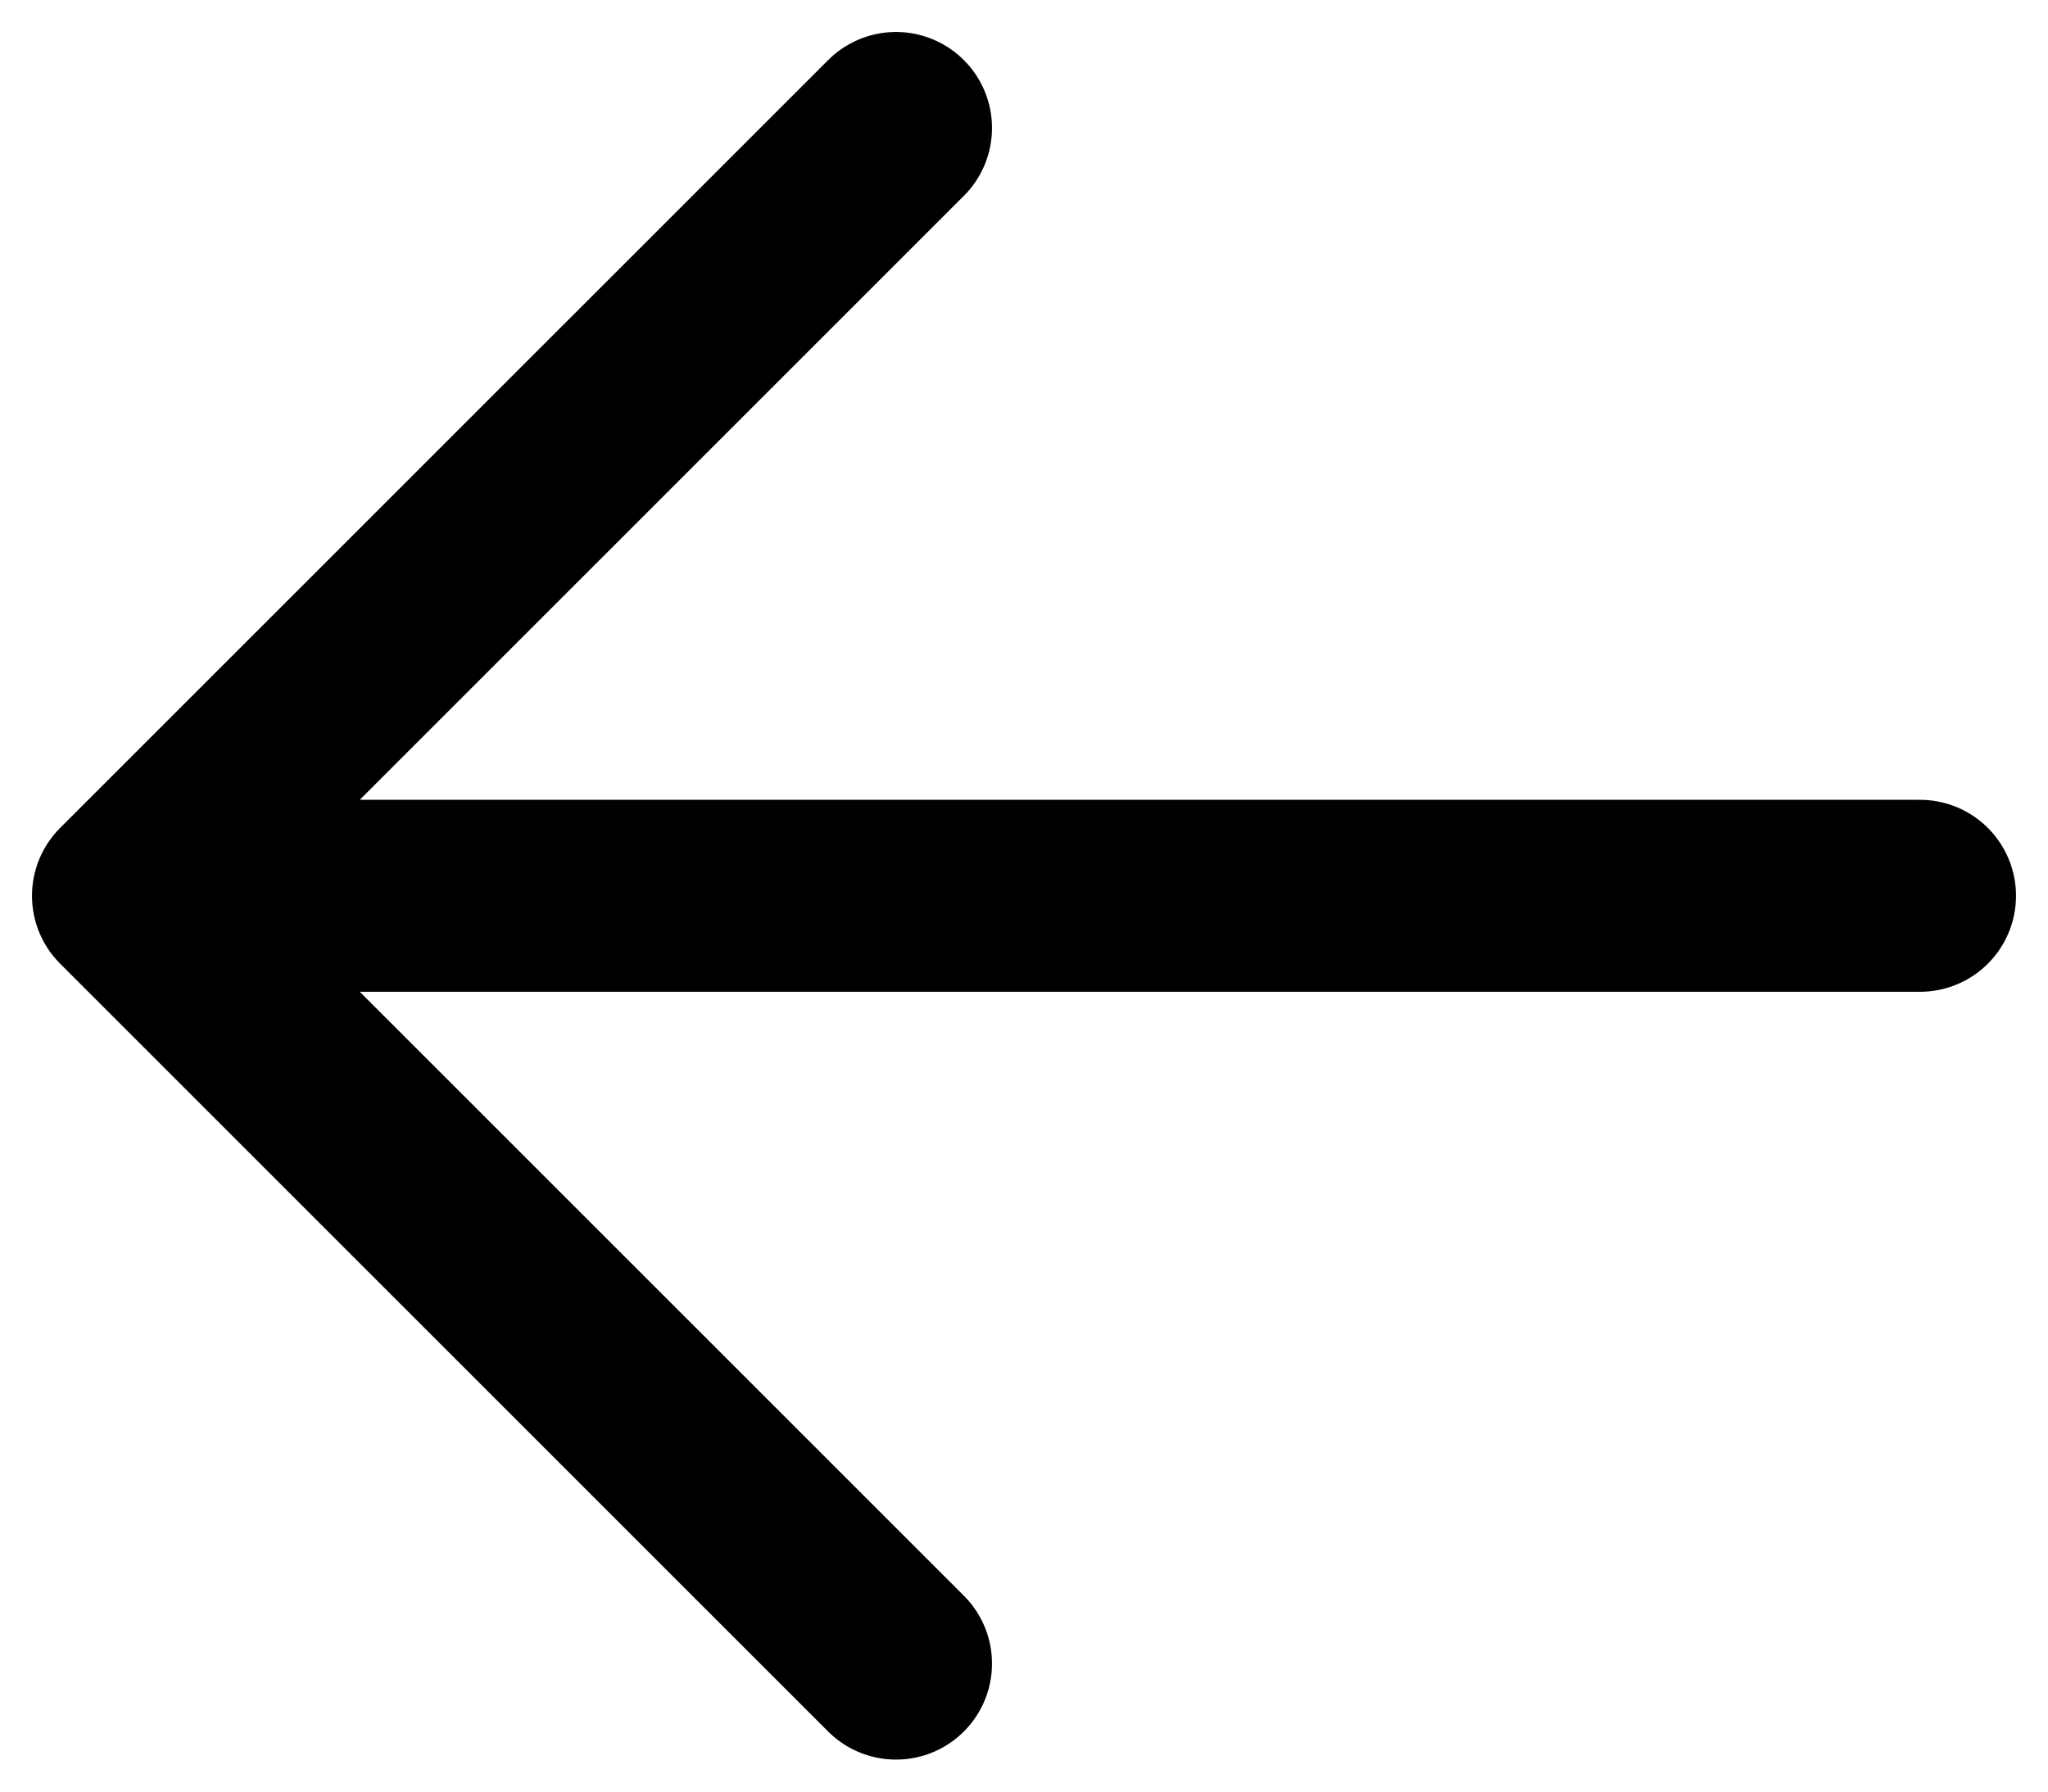 <svg width="16" height="14" viewBox="0 0 16 14" fill="none" xmlns="http://www.w3.org/2000/svg">
  <path d="M15 7H1M1 7L7 13M1 7L7 1" stroke="black" stroke-width="1.5" stroke-linecap="round" stroke-linejoin="round" />
</svg>